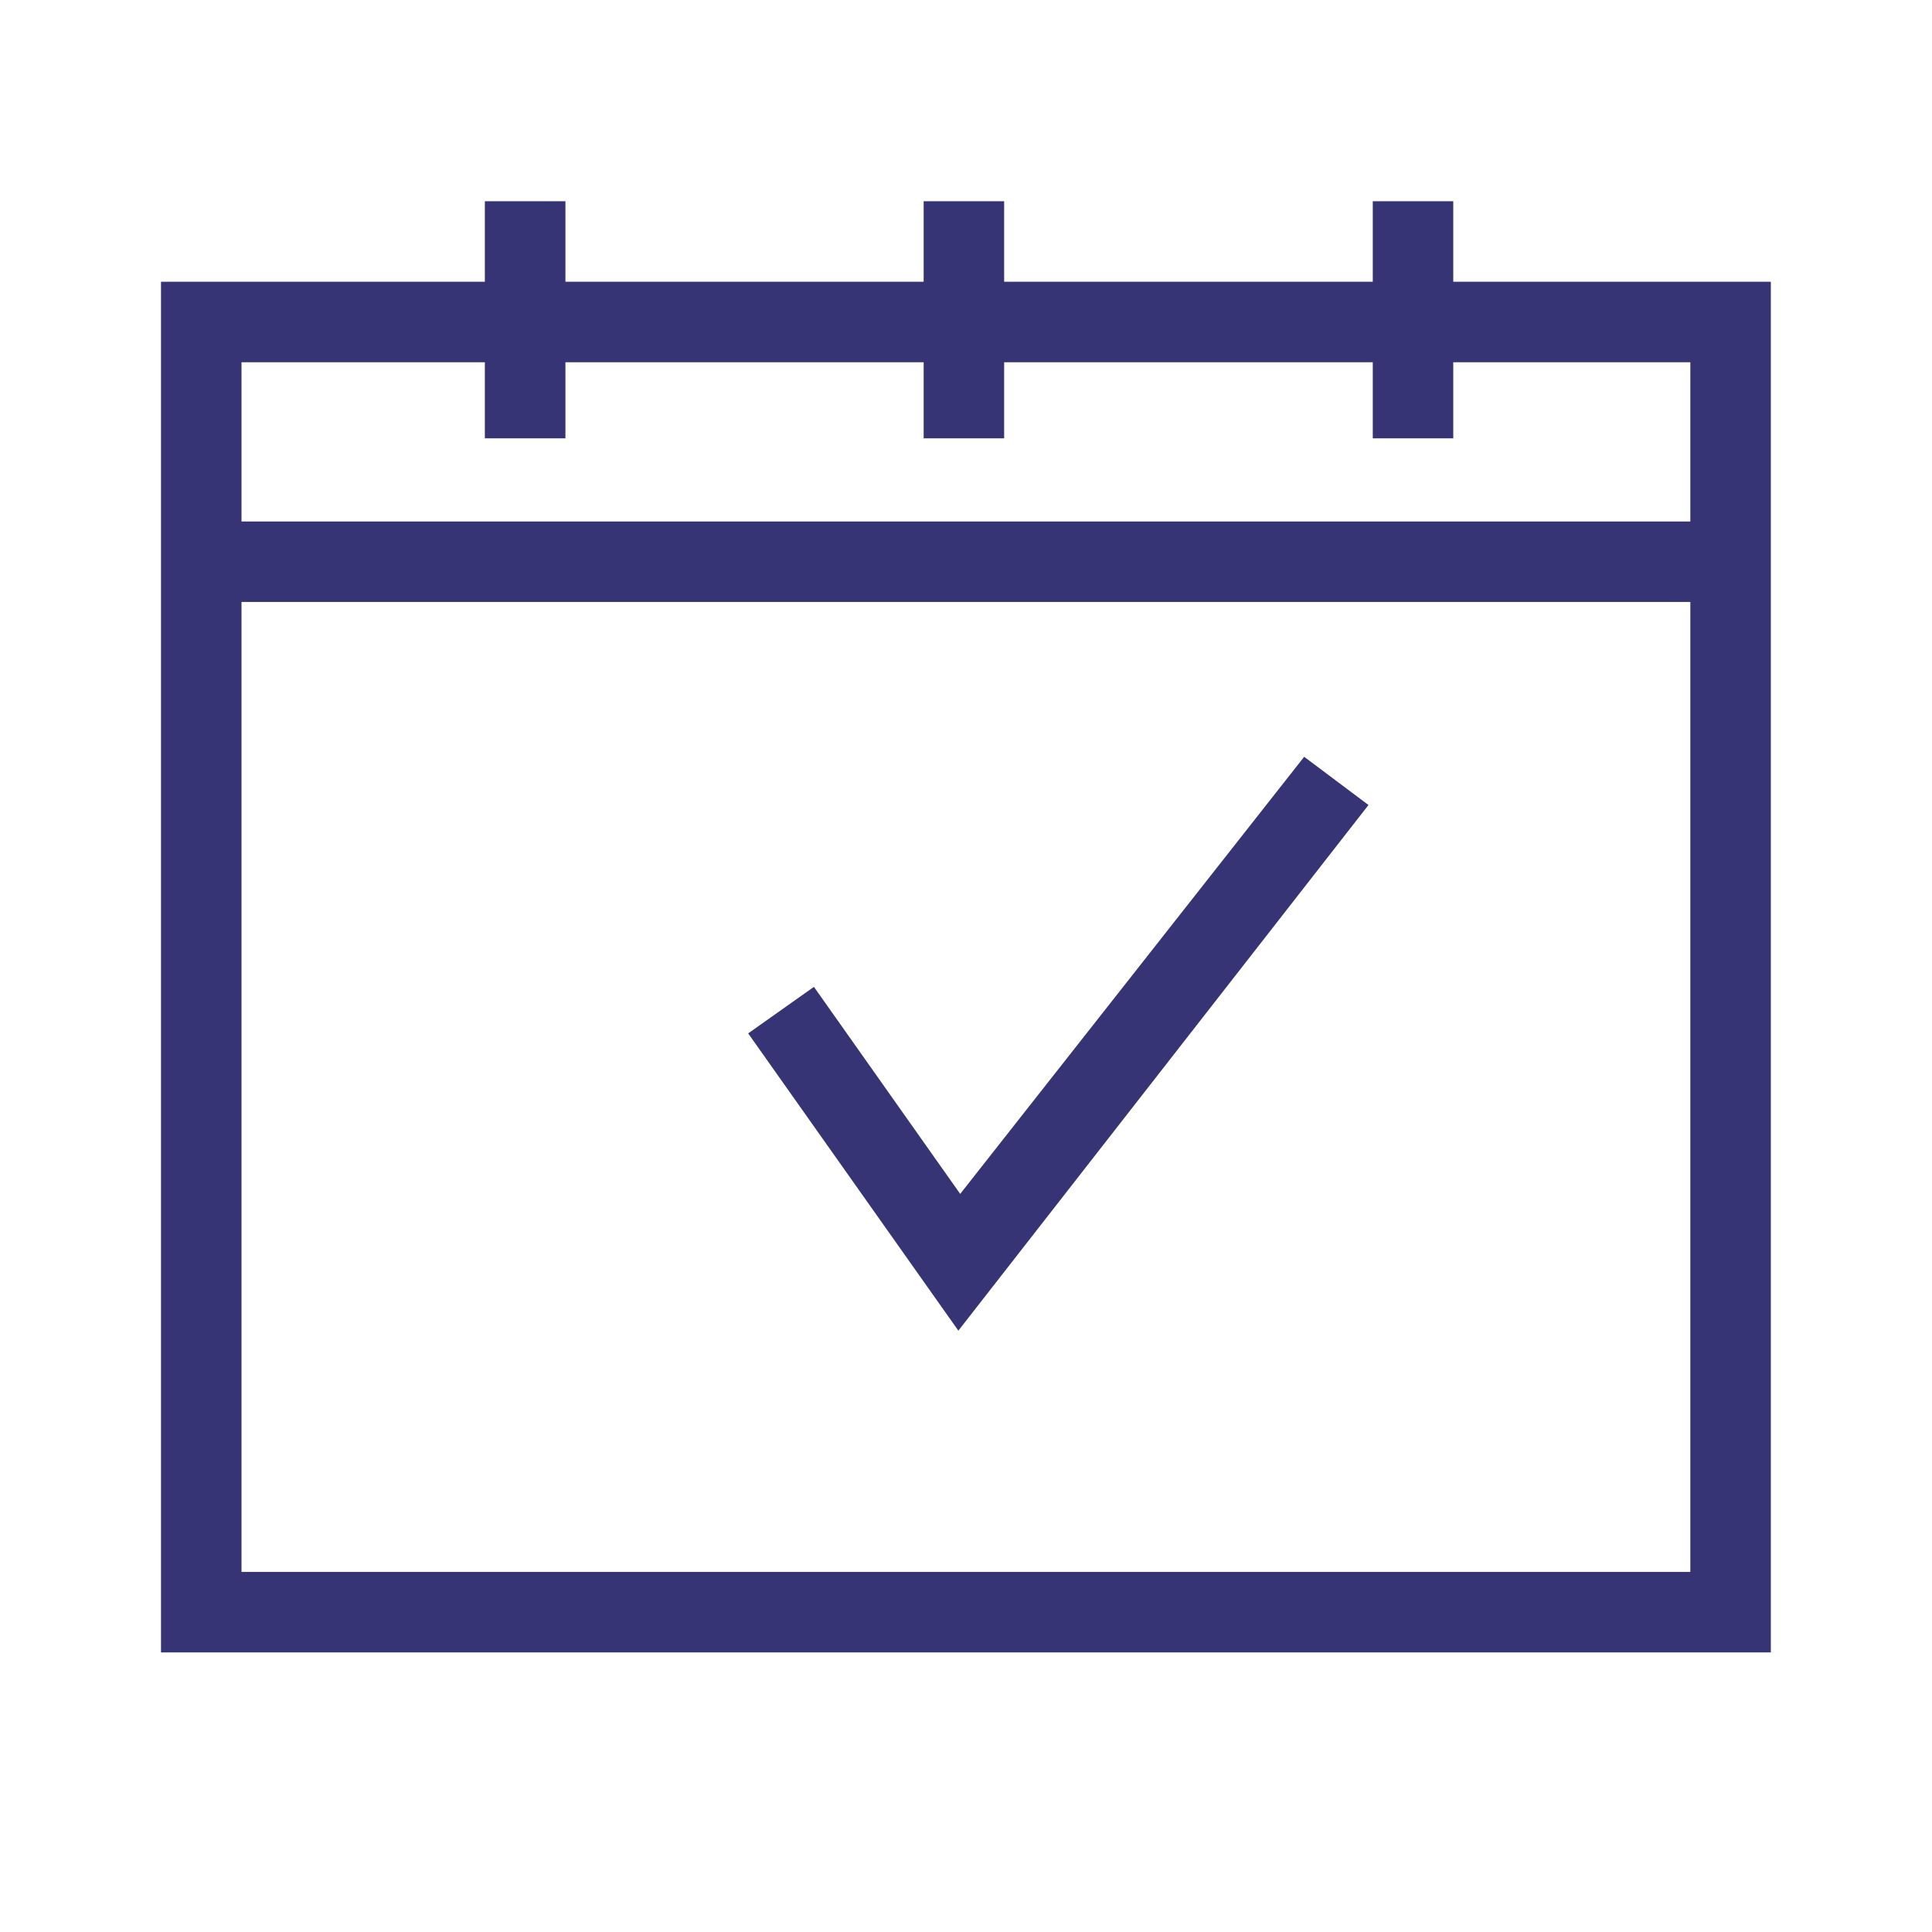 <svg xmlns="http://www.w3.org/2000/svg" width="24" height="24"><g fill="#373475" fill-rule="evenodd"><path d="M6.023 5.445h1.001V2.5H6.023zM17.053 5.445h1V2.5h-1zM11.474 5.445h1V2.5h-1zM2.5 7.478h19.12v-1H2.5zM11.905 16.53l-2.611-3.693.817-.578 1.817 2.572 4.273-5.43L17 10z"/><path d="M2 20.527h19.998V3.5H2v17.028Zm1-1h17.998V4.5H3v15.028Z"/></g></svg>